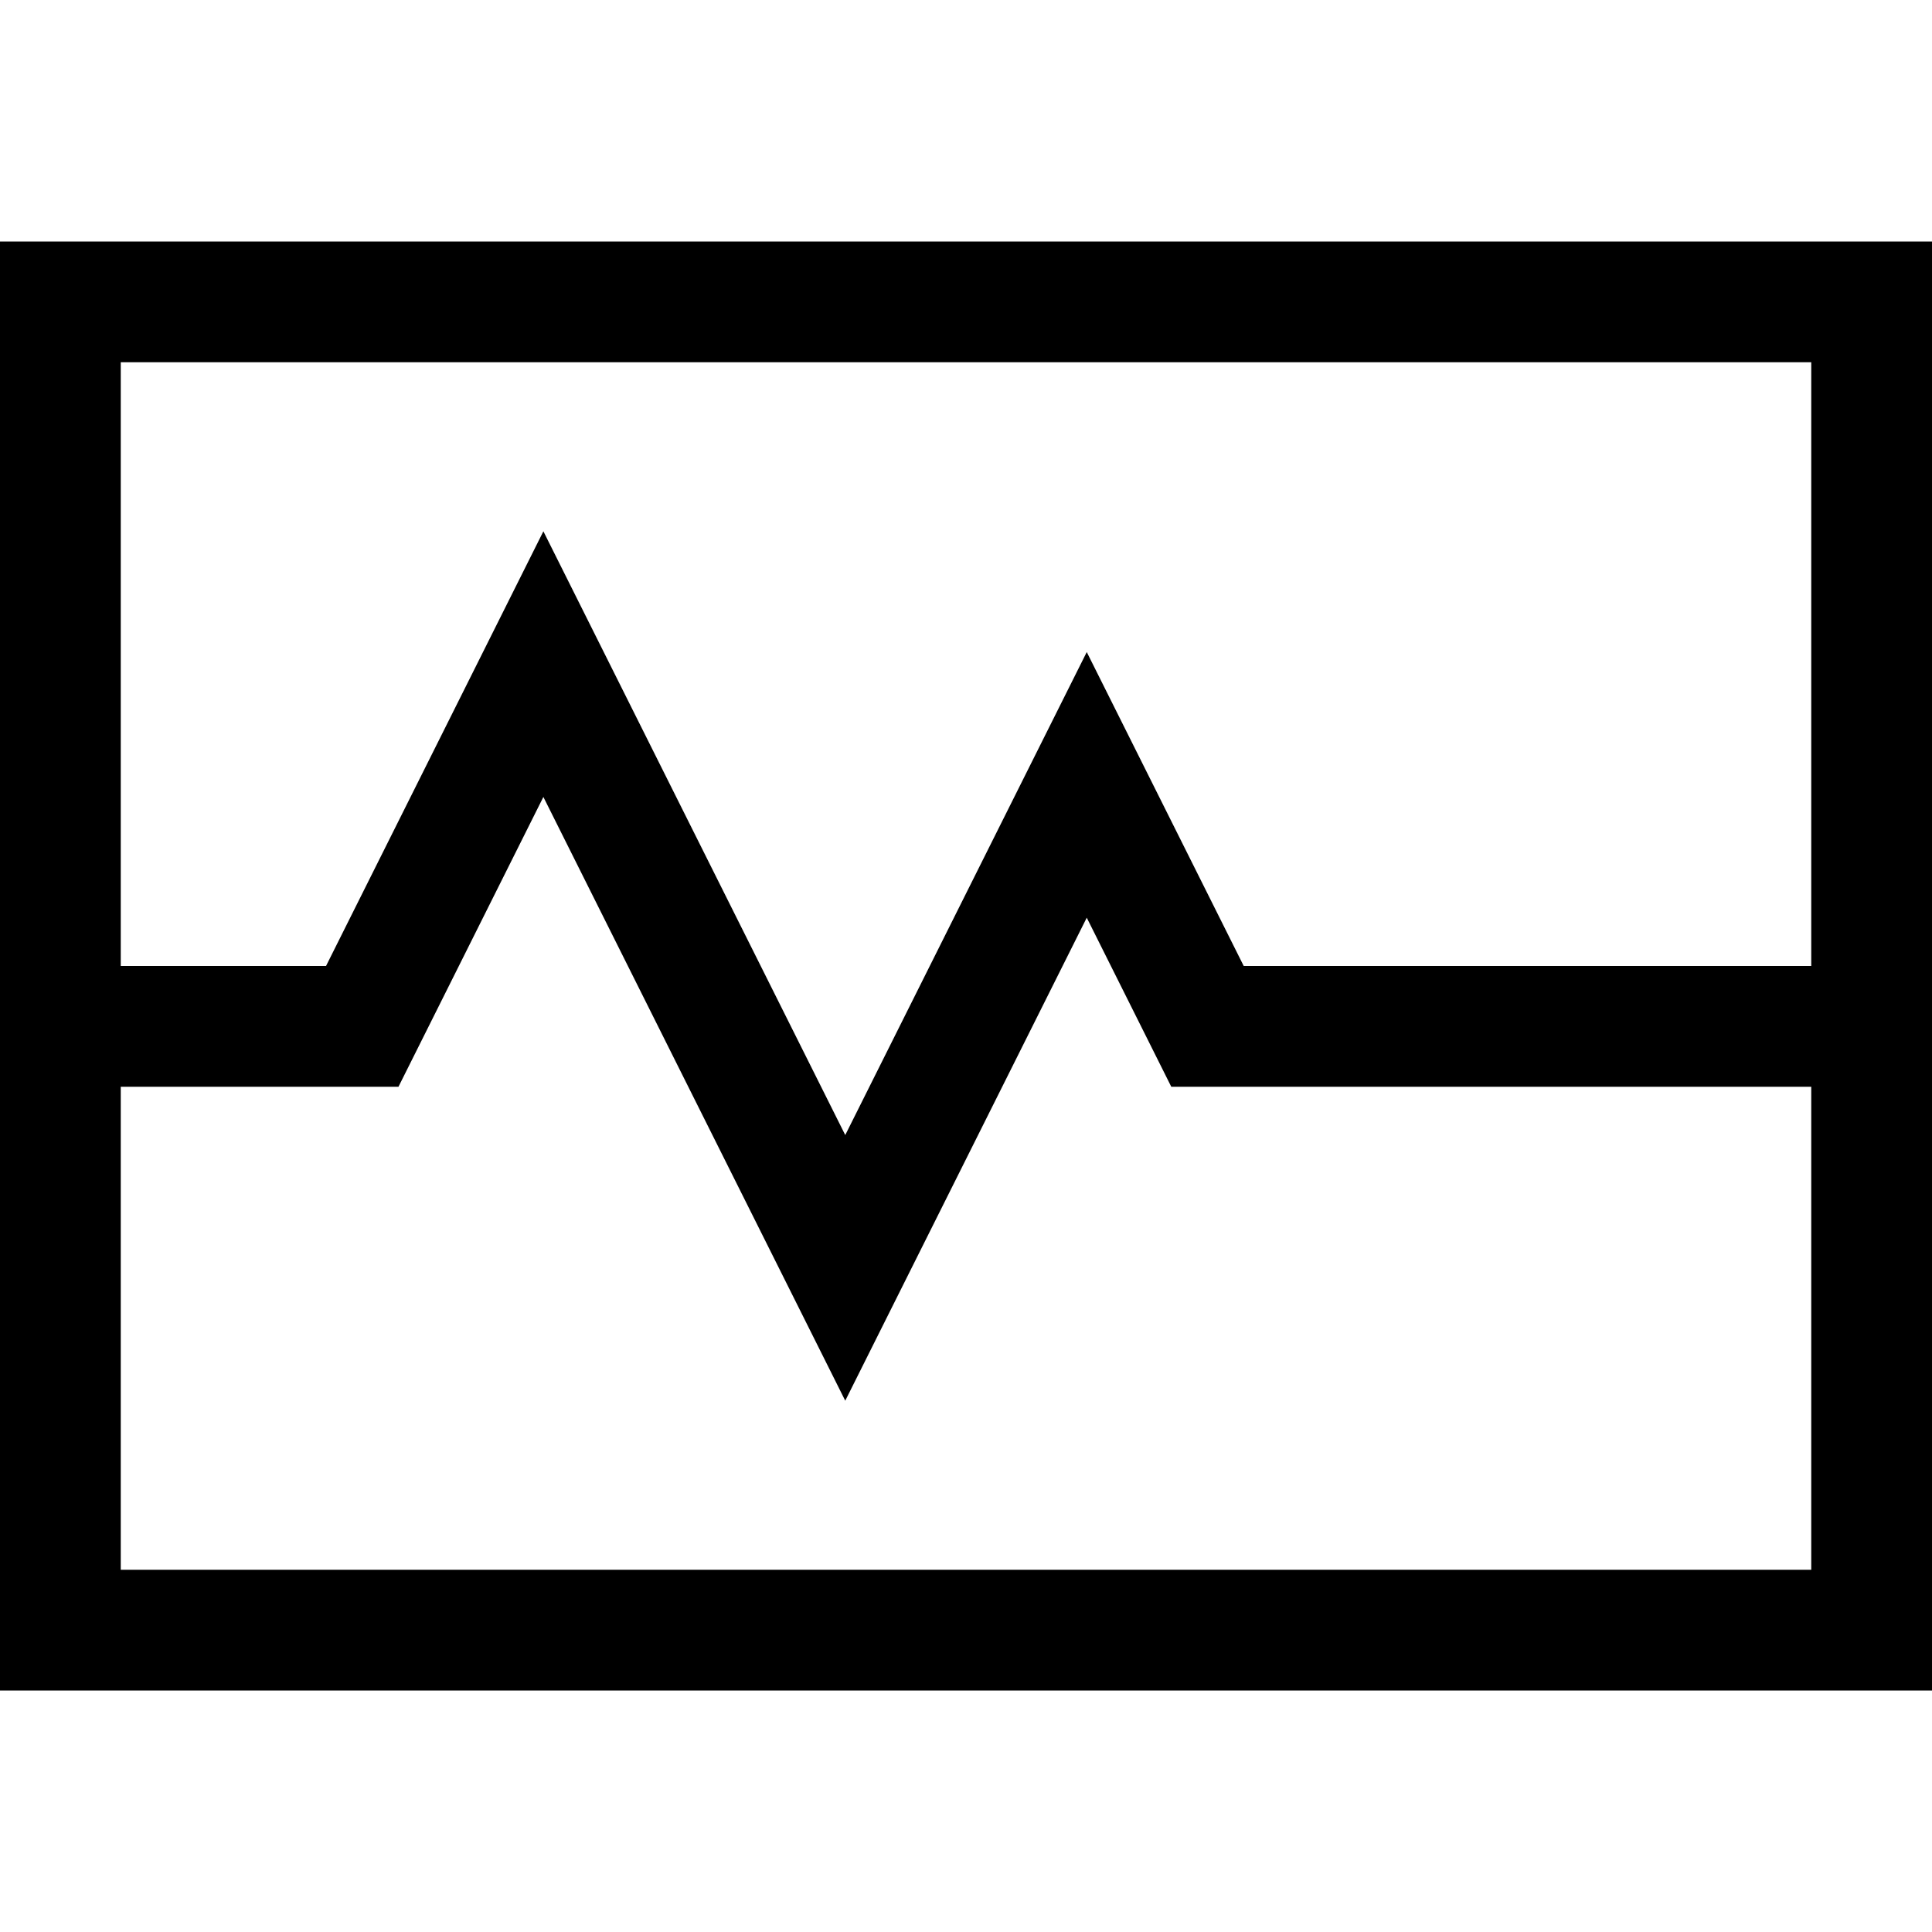 <svg xmlns="http://www.w3.org/2000/svg" xmlns:xlink="http://www.w3.org/1999/xlink" id="Layer_1" x="0" y="0" version="1.1" viewBox="0 0 16 16" xml:space="preserve" style="enable-background:new 0 0 16 16"><title>new_notebook</title><g><path d="M0,2h16v12H0V2z M15,3H1v5h1.7l1.8-3.6l2.5,5l2-4L10.3,8H15V3z M1,13h14V9H9.7L9,7.6l-2,4l-2.5-5L3.3,9H1V13z"/></g></svg>